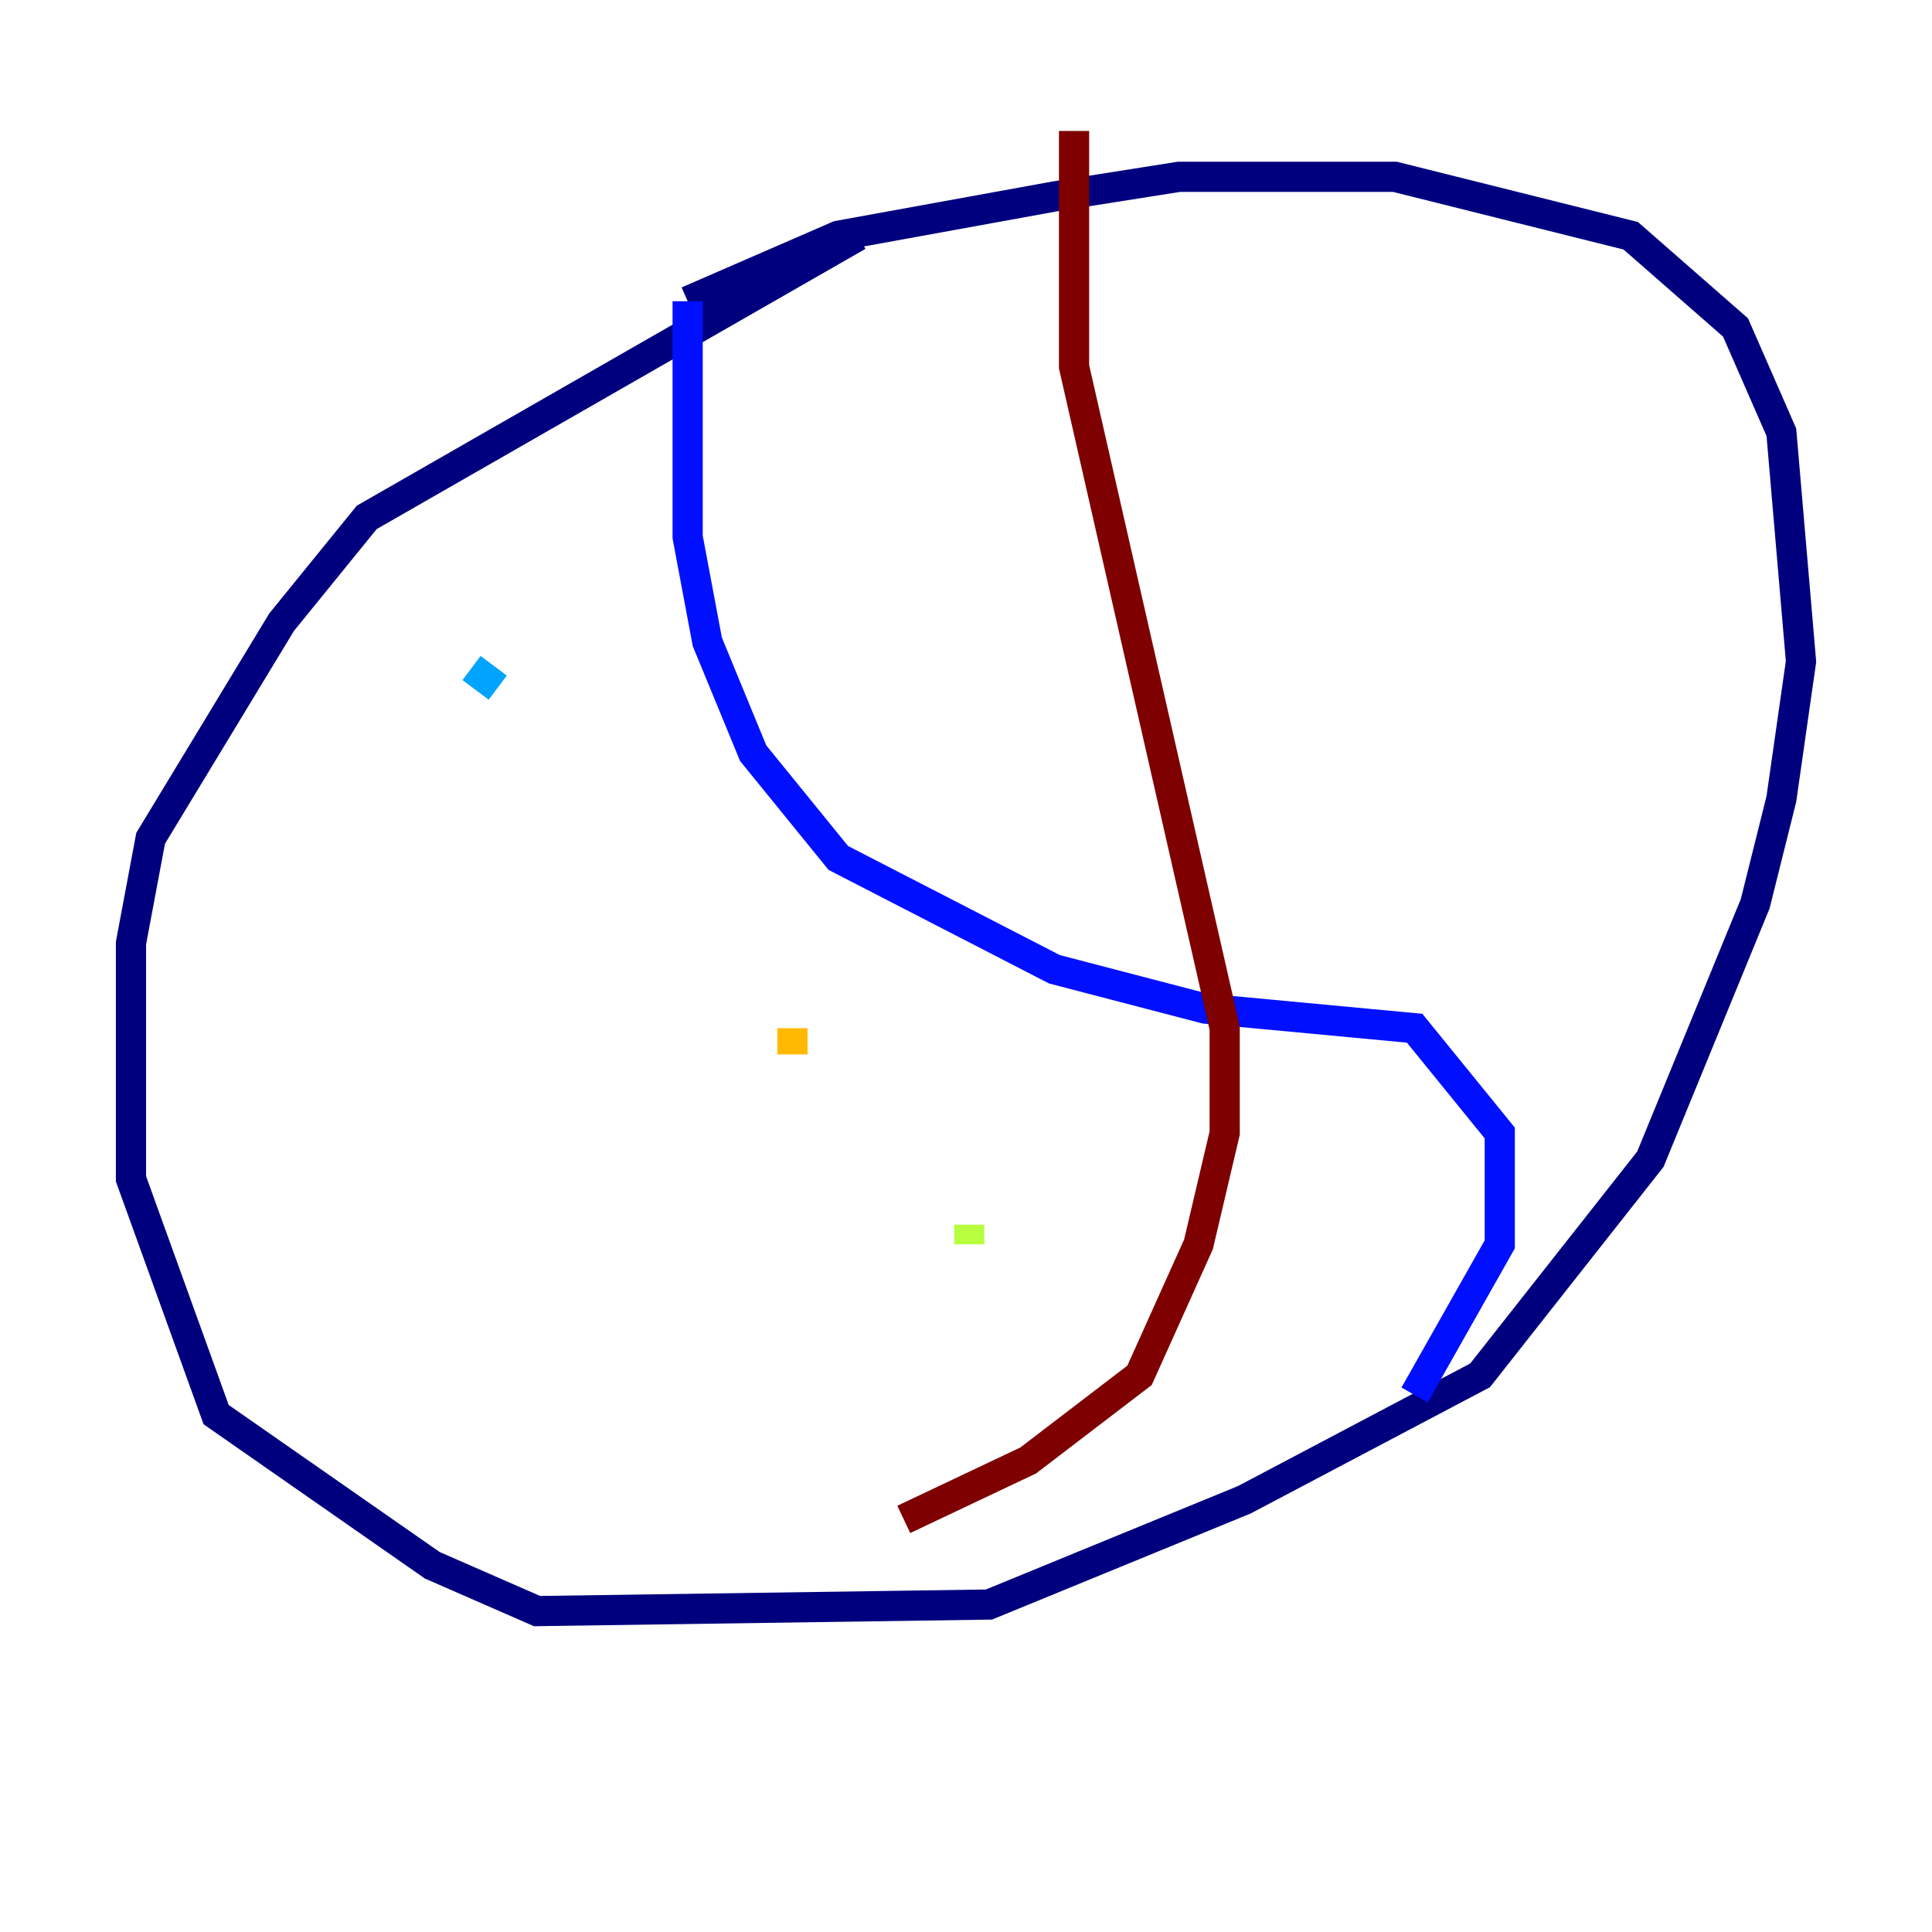 <?xml version="1.0" encoding="utf-8" ?>
<svg baseProfile="tiny" height="128" version="1.2" viewBox="0,0,128,128" width="128" xmlns="http://www.w3.org/2000/svg" xmlns:ev="http://www.w3.org/2001/xml-events" xmlns:xlink="http://www.w3.org/1999/xlink"><defs /><polyline fill="none" points="56.841,15.62 24.298,34.278 18.658,41.22 9.98,55.539 8.678,62.481 8.678,78.102 14.319,93.722 28.637,103.702 35.58,106.739 65.519,106.305 82.441,99.363 98.061,91.119 109.342,76.8 116.285,59.878 118.02,52.936 119.322,43.824 118.02,28.637 114.983,21.695 108.041,15.62 92.42,11.715 78.102,11.715 69.858,13.017 55.539,15.62 45.559,19.959" stroke="#00007f" stroke-width="2" /><polyline fill="none" points="45.559,19.959 45.559,35.58 46.861,42.522 49.898,49.898 55.539,56.841 69.858,64.217 79.837,66.82 93.722,68.122 99.363,75.064 99.363,82.441 93.722,92.42" stroke="#0010ff" stroke-width="2" /><polyline fill="none" points="31.241,44.258 32.976,45.559" stroke="#00a4ff" stroke-width="2" /><polyline fill="none" points="48.597,68.122 48.597,68.122" stroke="#3fffb7" stroke-width="2" /><polyline fill="none" points="64.217,82.441 64.217,81.139" stroke="#b7ff3f" stroke-width="2" /><polyline fill="none" points="52.502,68.122 52.502,69.858" stroke="#ffb900" stroke-width="2" /><polyline fill="none" points="55.539,34.278 55.539,34.278" stroke="#ff3000" stroke-width="2" /><polyline fill="none" points="71.159,8.678 71.159,24.298 81.139,68.122 81.139,75.064 79.403,82.441 75.498,91.119 68.122,96.759 59.878,100.664" stroke="#7f0000" stroke-width="2" /></svg>